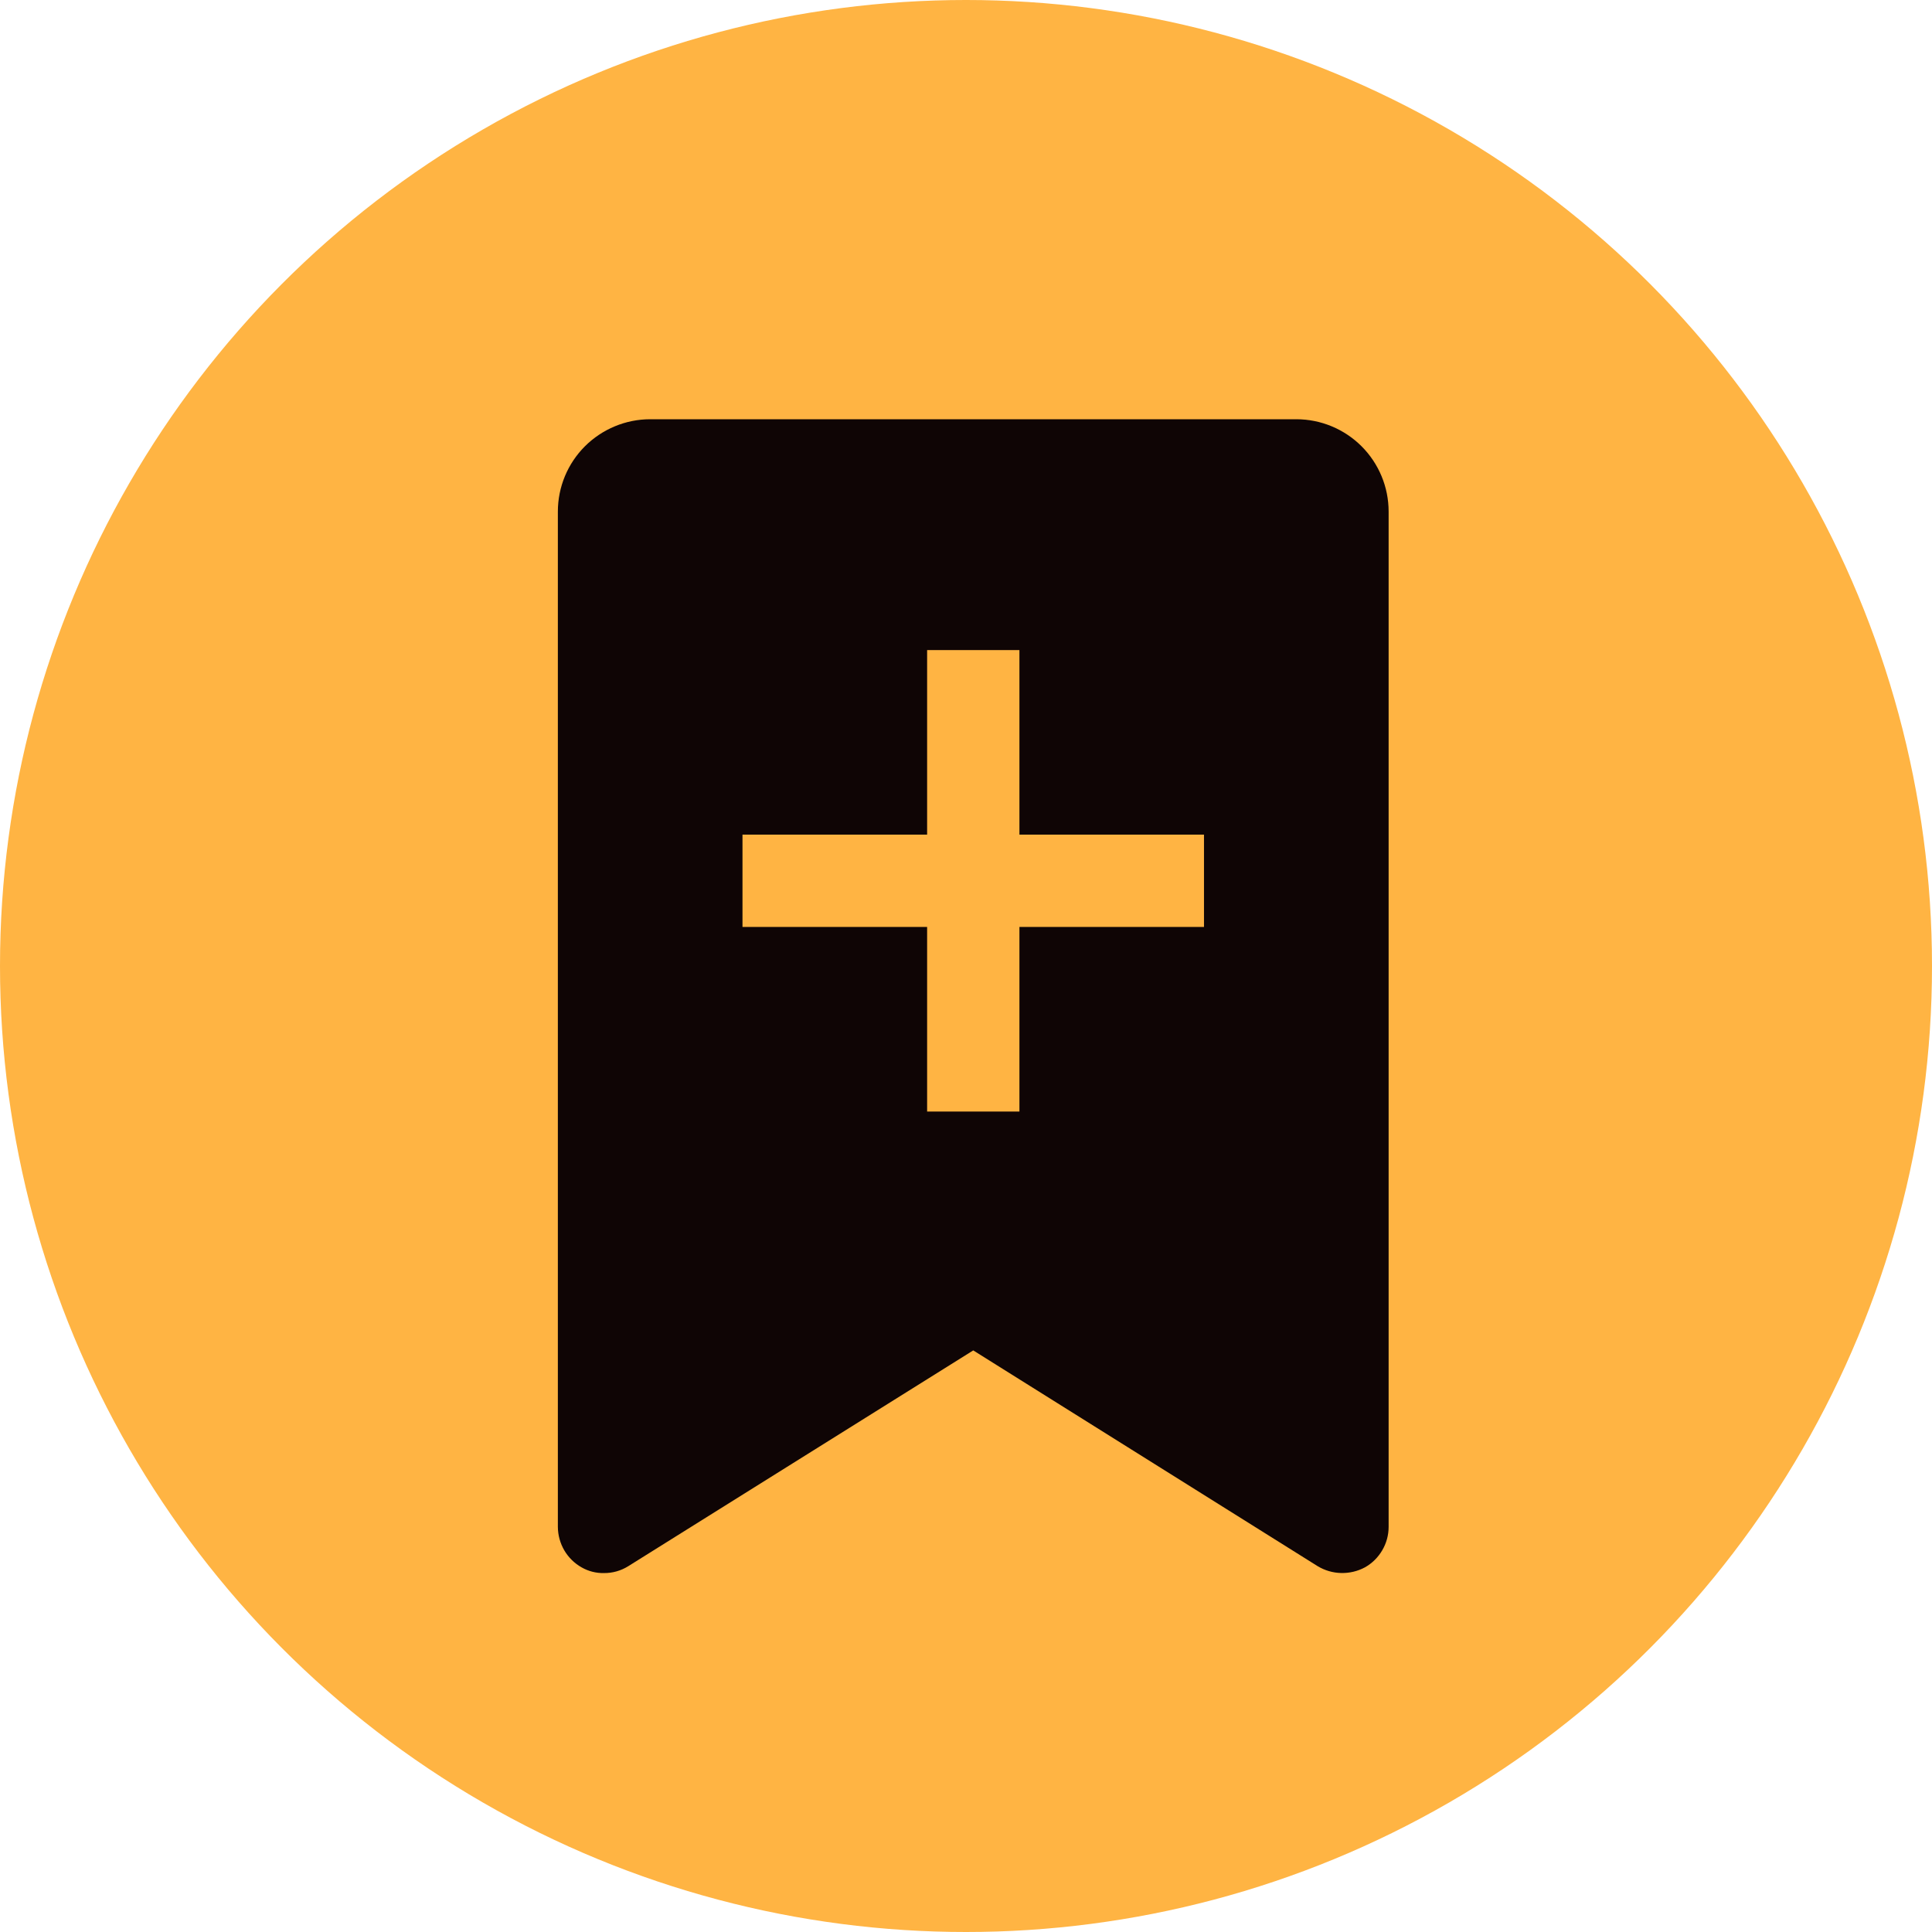 <svg width="32" height="32" viewBox="0 0 32 32" fill="none" xmlns="http://www.w3.org/2000/svg">
<circle cx="16" cy="16" r="16" fill="#FFB443"/>
<path fill-rule="evenodd" clip-rule="evenodd" d="M10.769 6.944H21.471C21.877 6.944 22.266 7.106 22.552 7.392C22.839 7.679 23 8.068 23 8.473V25.291C23 25.427 22.963 25.561 22.894 25.678C22.825 25.796 22.727 25.893 22.608 25.96C22.487 26.025 22.352 26.057 22.214 26.054C22.077 26.051 21.943 26.012 21.825 25.941L16.12 22.367L10.406 25.941C10.286 26.016 10.147 26.056 10.005 26.055C9.874 26.058 9.745 26.025 9.632 25.96C9.514 25.893 9.415 25.796 9.346 25.678C9.278 25.561 9.241 25.427 9.24 25.291V8.473C9.24 8.068 9.401 7.679 9.688 7.392C9.975 7.106 10.364 6.944 10.769 6.944ZM15.356 18.411V15.353H12.298V13.824H15.356V10.767H16.885V13.824H19.942V15.353H16.885V18.411H15.356Z" fill="#0F0505"/>
</svg>
